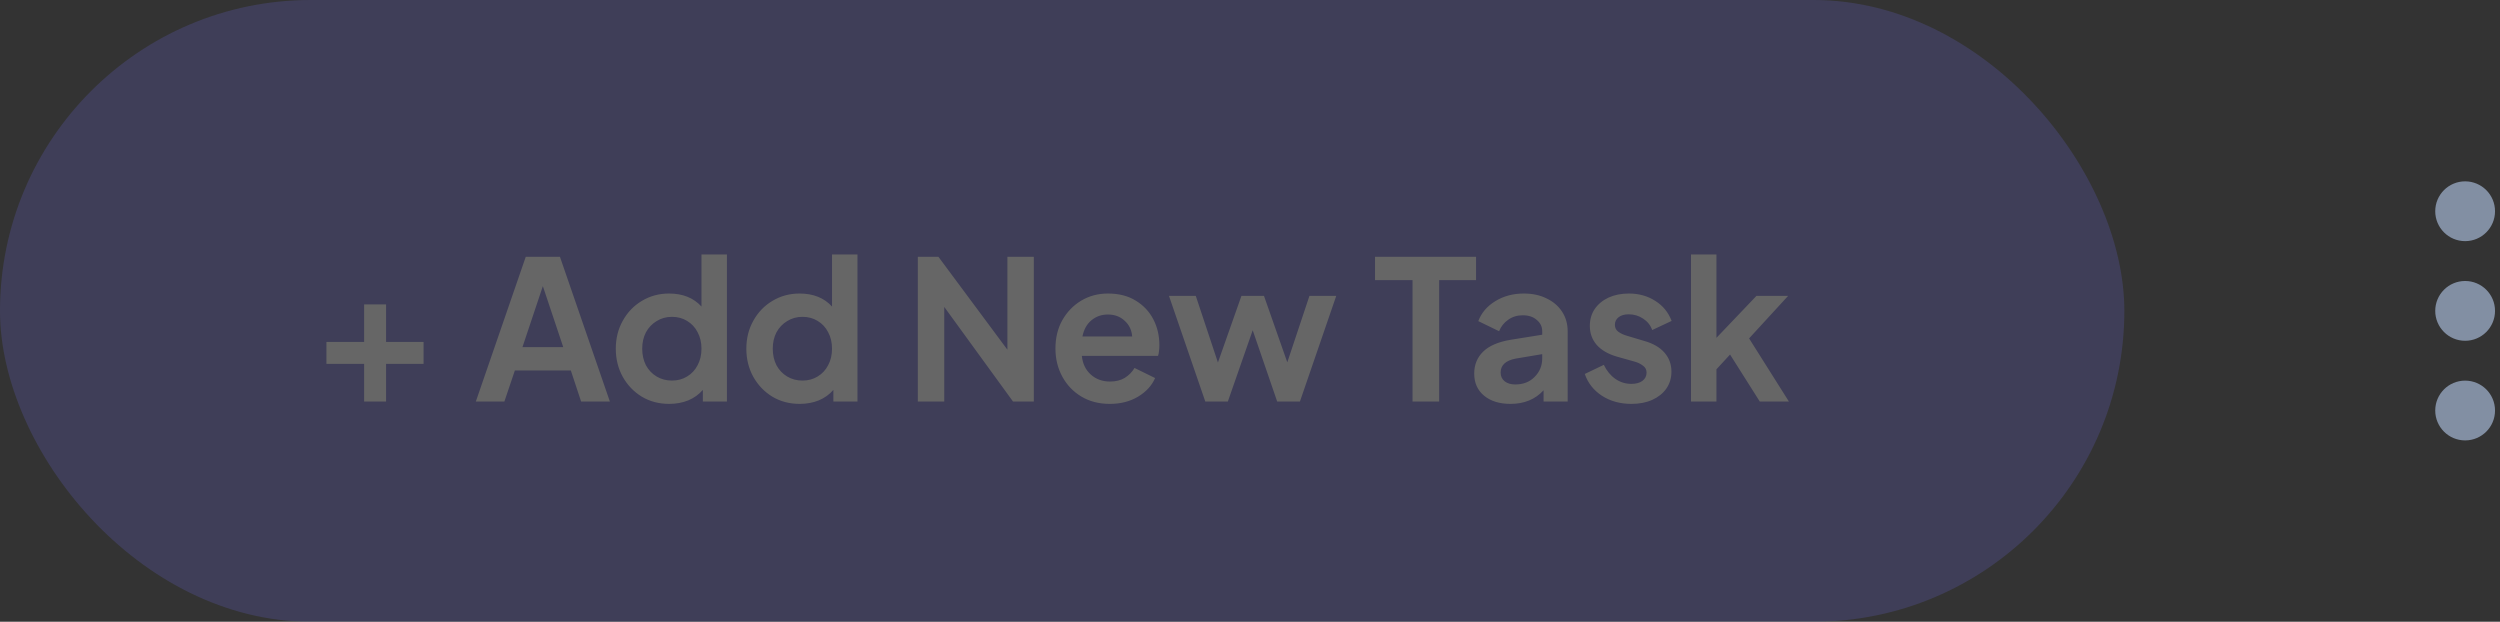 <svg width="193" height="48" viewBox="0 0 193 48" fill="none" xmlns="http://www.w3.org/2000/svg">
<rect x="0" y="0" width="193" height="48" fill="#333333" stroke="none"/>
<g opacity="0.25" clip-path="url(#clip0_0_7687)">
<rect width="164" height="48" rx="24" fill="#635FC7"/>
<path d="M28.11 31H29.805V28.09H32.7V26.395H29.805V23.5H28.11V26.395H25.2V28.09H28.11V31ZM36.733 31H38.938L39.748 28.6H44.068L44.863 31H47.083L43.228 19.825H40.588L36.733 31ZM40.333 26.8L41.908 22.09L43.483 26.8H40.333ZM51.664 31.18C52.194 31.18 52.684 31.09 53.134 30.91C53.584 30.72 53.959 30.45 54.259 30.1V31H56.119V19.645H54.154V23.665C53.544 22.995 52.709 22.66 51.649 22.66C50.879 22.66 50.179 22.85 49.549 23.23C48.929 23.6 48.439 24.11 48.079 24.76C47.719 25.4 47.539 26.12 47.539 26.92C47.539 27.72 47.719 28.445 48.079 29.095C48.439 29.735 48.929 30.245 49.549 30.625C50.169 30.995 50.874 31.18 51.664 31.18ZM51.874 29.38C51.434 29.38 51.039 29.275 50.689 29.065C50.339 28.855 50.064 28.565 49.864 28.195C49.674 27.815 49.579 27.39 49.579 26.92C49.579 26.45 49.674 26.03 49.864 25.66C50.064 25.29 50.339 25 50.689 24.79C51.039 24.57 51.434 24.46 51.874 24.46C52.314 24.46 52.704 24.565 53.044 24.775C53.394 24.985 53.664 25.275 53.854 25.645C54.054 26.015 54.154 26.44 54.154 26.92C54.154 27.4 54.054 27.825 53.854 28.195C53.664 28.565 53.394 28.855 53.044 29.065C52.704 29.275 52.314 29.38 51.874 29.38ZM61.742 31.18C62.272 31.18 62.762 31.09 63.212 30.91C63.662 30.72 64.037 30.45 64.337 30.1V31H66.197V19.645H64.232V23.665C63.622 22.995 62.787 22.66 61.727 22.66C60.957 22.66 60.257 22.85 59.627 23.23C59.007 23.6 58.517 24.11 58.157 24.76C57.797 25.4 57.617 26.12 57.617 26.92C57.617 27.72 57.797 28.445 58.157 29.095C58.517 29.735 59.007 30.245 59.627 30.625C60.247 30.995 60.952 31.18 61.742 31.18ZM61.952 29.38C61.512 29.38 61.117 29.275 60.767 29.065C60.417 28.855 60.142 28.565 59.942 28.195C59.752 27.815 59.657 27.39 59.657 26.92C59.657 26.45 59.752 26.03 59.942 25.66C60.142 25.29 60.417 25 60.767 24.79C61.117 24.57 61.512 24.46 61.952 24.46C62.392 24.46 62.782 24.565 63.122 24.775C63.472 24.985 63.742 25.275 63.932 25.645C64.132 26.015 64.232 26.44 64.232 26.92C64.232 27.4 64.132 27.825 63.932 28.195C63.742 28.565 63.472 28.855 63.122 29.065C62.782 29.275 62.392 29.38 61.952 29.38ZM70.856 31H72.896V23.695L78.206 31H79.811V19.825H77.771V26.995L72.446 19.825H70.856V31ZM85.68 31.18C86.51 31.18 87.234 30.995 87.855 30.625C88.484 30.245 88.924 29.765 89.174 29.185L87.585 28.405C87.404 28.715 87.154 28.97 86.835 29.17C86.525 29.36 86.144 29.455 85.695 29.455C85.105 29.455 84.609 29.275 84.21 28.915C83.809 28.555 83.579 28.075 83.519 27.475H89.4C89.439 27.365 89.465 27.24 89.475 27.1C89.495 26.95 89.504 26.8 89.504 26.65C89.504 25.92 89.35 25.255 89.04 24.655C88.73 24.055 88.279 23.575 87.689 23.215C87.1 22.845 86.379 22.66 85.529 22.66C84.769 22.66 84.079 22.845 83.46 23.215C82.85 23.585 82.365 24.09 82.004 24.73C81.654 25.36 81.48 26.085 81.48 26.905C81.48 27.695 81.654 28.415 82.004 29.065C82.355 29.715 82.844 30.23 83.475 30.61C84.105 30.99 84.84 31.18 85.68 31.18ZM85.529 24.28C86.049 24.28 86.48 24.44 86.82 24.76C87.169 25.07 87.365 25.475 87.404 25.975H83.564C83.674 25.435 83.904 25.02 84.254 24.73C84.615 24.43 85.04 24.28 85.529 24.28ZM93.049 31H94.789L96.709 25.495L98.599 31H100.354L103.159 22.84H101.089L99.379 27.97L97.579 22.84H95.839L94.024 27.985L92.314 22.84H90.244L93.049 31ZM109.047 31H111.102V21.625H113.952V19.825H106.152V21.625H109.047V31ZM116.614 31.18C117.674 31.18 118.524 30.83 119.164 30.13V31H121.024V25.57C121.024 25 120.879 24.495 120.589 24.055C120.299 23.615 119.899 23.275 119.389 23.035C118.889 22.785 118.304 22.66 117.634 22.66C116.814 22.66 116.084 22.855 115.444 23.245C114.804 23.635 114.364 24.15 114.124 24.79L115.729 25.57C115.879 25.2 116.114 24.905 116.434 24.685C116.754 24.455 117.129 24.34 117.559 24.34C118.009 24.34 118.369 24.46 118.639 24.7C118.919 24.93 119.059 25.22 119.059 25.57V25.84L116.629 26.23C115.669 26.39 114.959 26.695 114.499 27.145C114.039 27.595 113.809 28.16 113.809 28.84C113.809 29.56 114.064 30.13 114.574 30.55C115.084 30.97 115.764 31.18 116.614 31.18ZM115.849 28.765C115.849 28.195 116.234 27.835 117.004 27.685L119.059 27.34V27.67C119.059 28.23 118.864 28.705 118.474 29.095C118.094 29.485 117.594 29.68 116.974 29.68C116.644 29.68 116.374 29.6 116.164 29.44C115.954 29.27 115.849 29.045 115.849 28.765ZM125.945 31.18C126.565 31.18 127.105 31.075 127.565 30.865C128.025 30.655 128.385 30.365 128.645 29.995C128.905 29.615 129.035 29.18 129.035 28.69C129.035 28.12 128.855 27.63 128.495 27.22C128.135 26.81 127.615 26.51 126.935 26.32L125.63 25.93C125.35 25.85 125.12 25.745 124.94 25.615C124.76 25.485 124.67 25.305 124.67 25.075C124.67 24.835 124.765 24.64 124.955 24.49C125.145 24.34 125.405 24.265 125.735 24.265C126.145 24.265 126.515 24.375 126.845 24.595C127.185 24.815 127.42 25.11 127.55 25.48L129.05 24.775C128.8 24.115 128.38 23.6 127.79 23.23C127.2 22.85 126.52 22.66 125.75 22.66C125.16 22.66 124.635 22.765 124.175 22.975C123.725 23.185 123.37 23.48 123.11 23.86C122.86 24.23 122.735 24.665 122.735 25.165C122.735 25.725 122.91 26.21 123.26 26.62C123.62 27.03 124.145 27.335 124.835 27.535L126.17 27.91C126.43 27.98 126.65 28.085 126.83 28.225C127.02 28.355 127.115 28.535 127.115 28.765C127.115 29.035 127.005 29.25 126.785 29.41C126.575 29.56 126.295 29.635 125.945 29.635C125.485 29.635 125.07 29.505 124.7 29.245C124.33 28.985 124.035 28.625 123.815 28.165L122.345 28.87C122.585 29.57 123.025 30.13 123.665 30.55C124.315 30.97 125.075 31.18 125.945 31.18ZM130.545 31H132.51V28.51L133.56 27.37L135.855 31H138.105L135.03 26.125L138.045 22.84H135.6L132.51 26.08V19.645H130.545V31Z" fill="white"/>
</g>
<circle cx="190.308" cy="16.308" r="2.308" fill="#828FA3"/>
<circle cx="190.308" cy="24" r="2.308" fill="#828FA3"/>
<circle cx="190.308" cy="31.692" r="2.308" fill="#828FA3"/>
<defs>
<clipPath id="clip0_0_7687">
<rect width="164" height="48" fill="white"/>
</clipPath>
</defs>
</svg>
